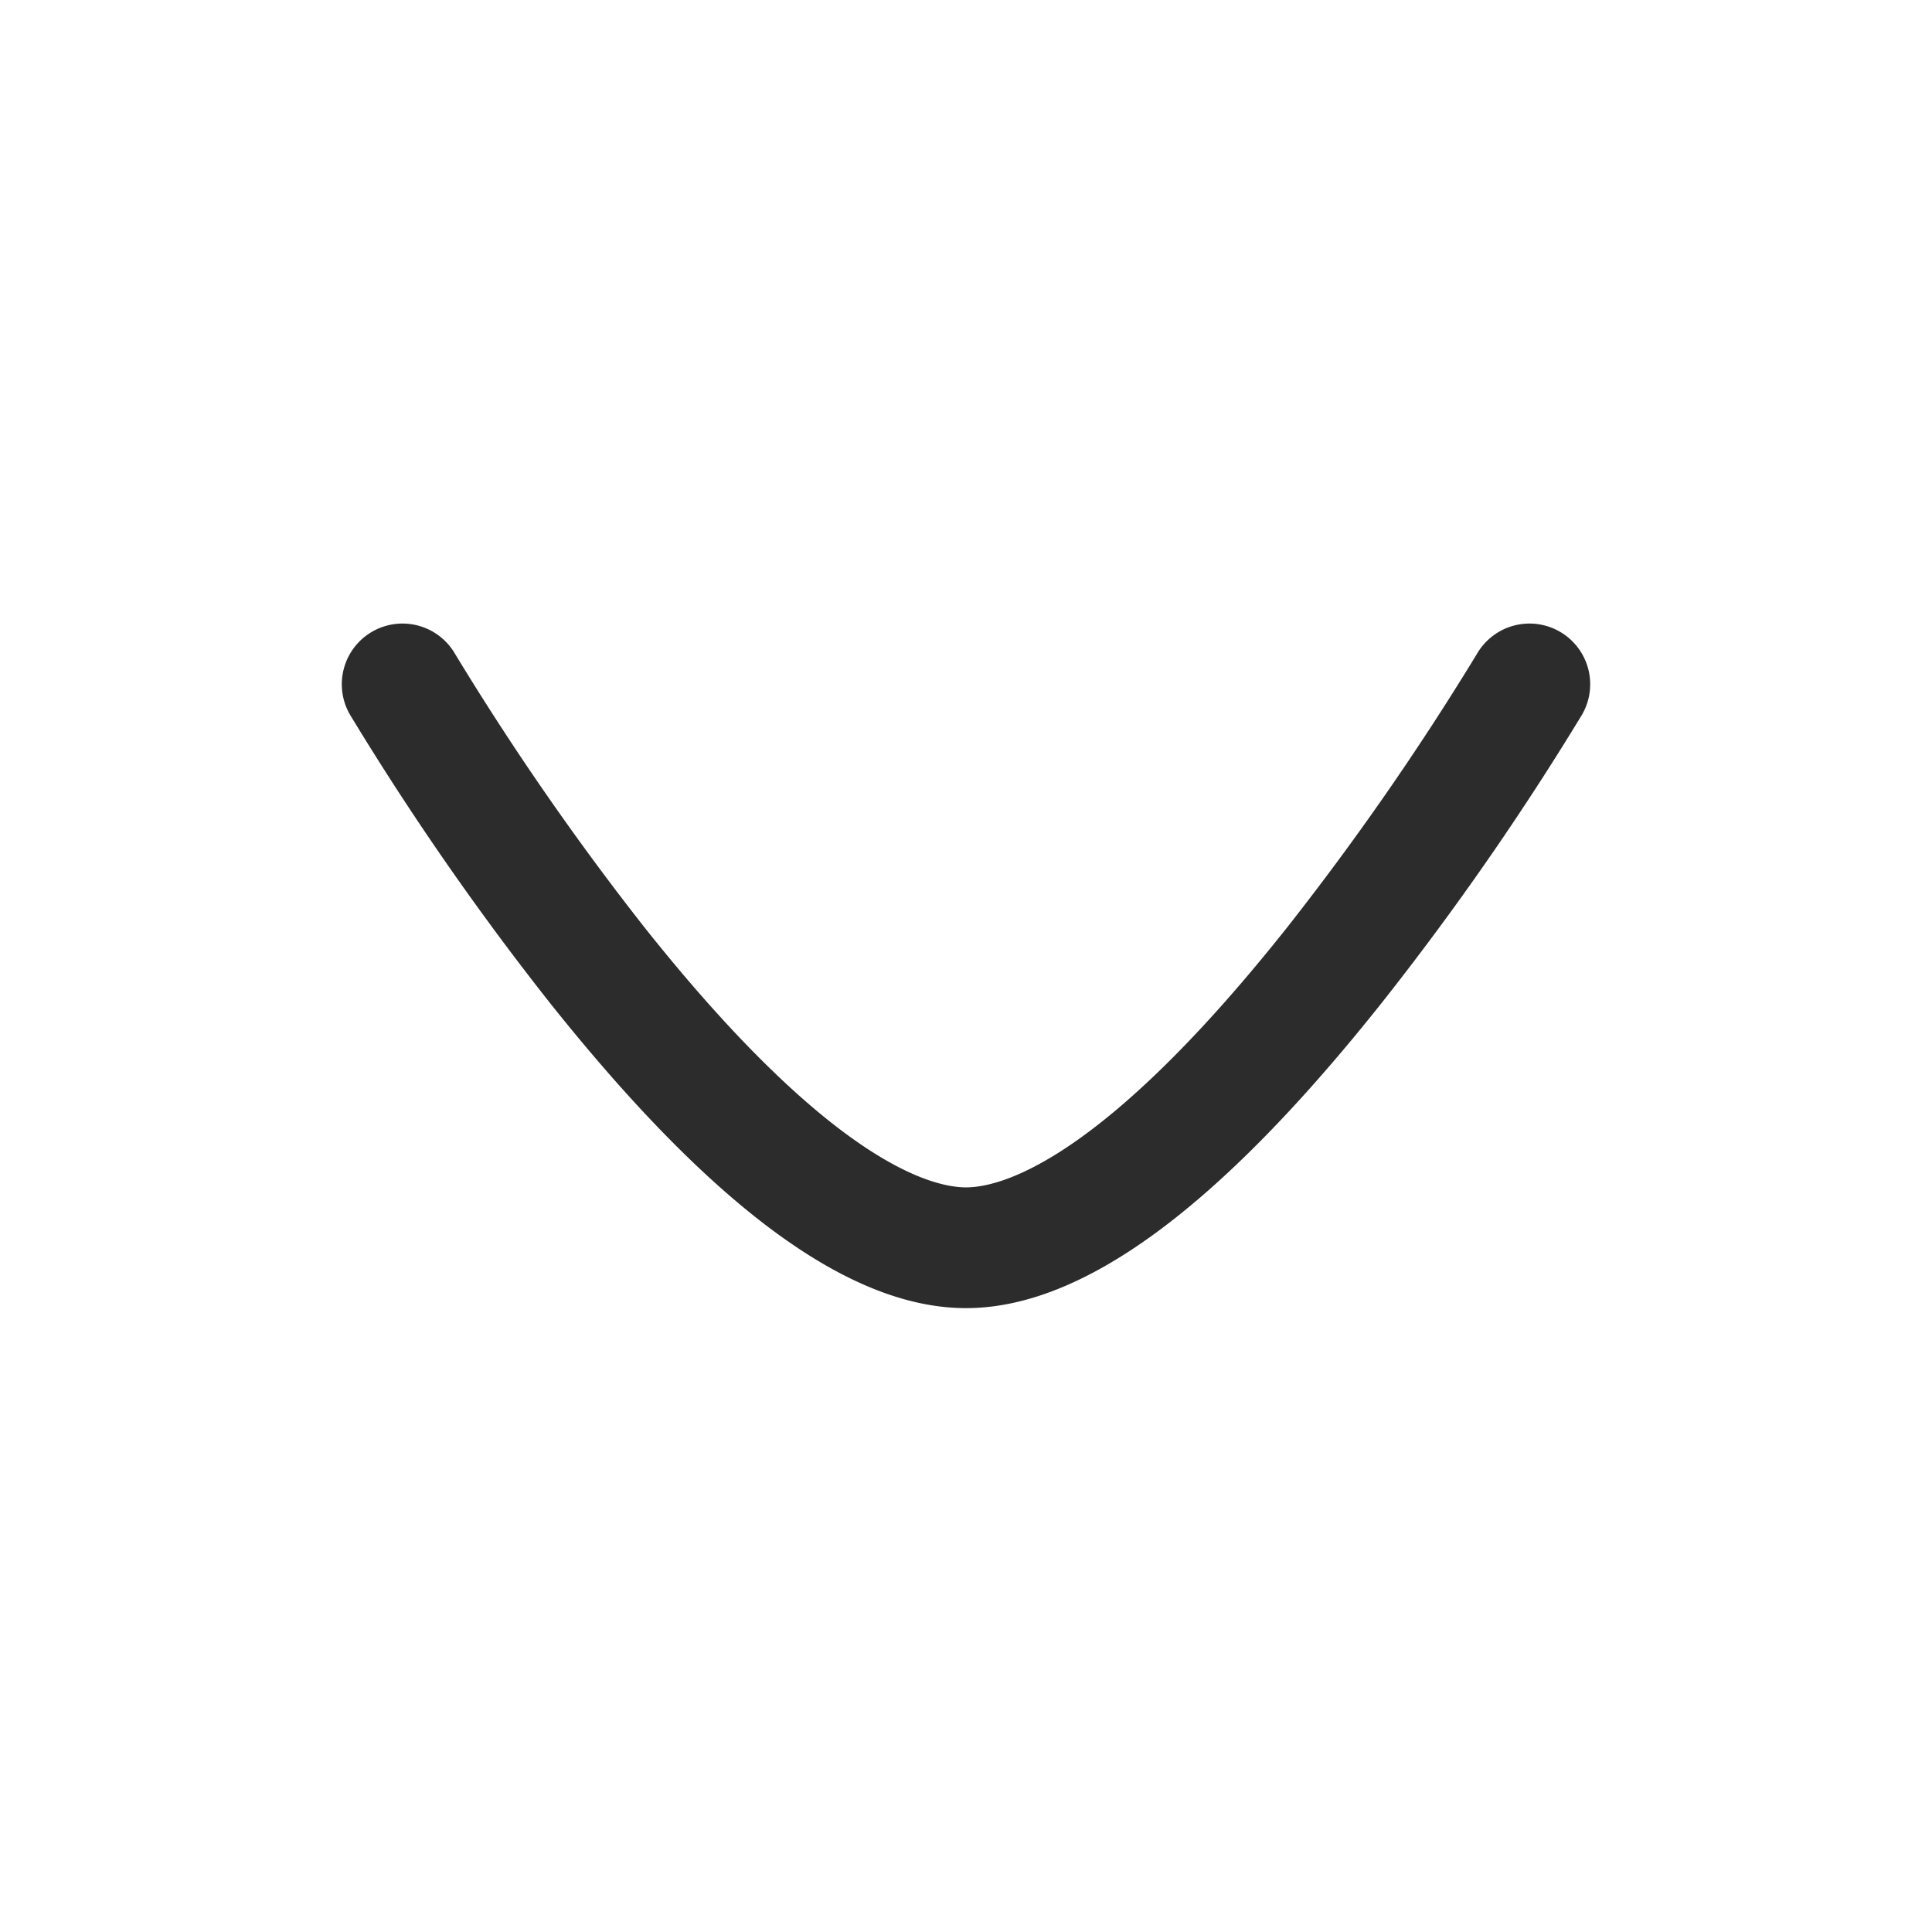 <svg id="Icon_Outline_Arrow_-_Down_1" data-name="Icon/Outline/Arrow - Down 1" xmlns="http://www.w3.org/2000/svg" width="24" height="24" viewBox="0 0 24 24">
  <rect id="Container" width="24" height="24" fill="none"/>
  <path id="Arrow_-_Down_1" data-name="Arrow - Down 1" d="M7.75,0C6.306,0,4.619,1.237,2.593,3.783A35.375,35.375,0,0,0,.1,7.368.75.75,0,1,0,1.4,8.132a34.482,34.482,0,0,1,2.38-3.427C6.081,1.812,7.323,1.5,7.75,1.5s1.673.313,3.984,3.217A34.366,34.366,0,0,1,14.1,8.132.75.75,0,1,0,15.4,7.368a35.359,35.359,0,0,0-2.488-3.585C10.882,1.237,9.194,0,7.75,0Z" transform="translate(19.75 16.25) rotate(180)" fill="#2c2c2c"/>
</svg>
